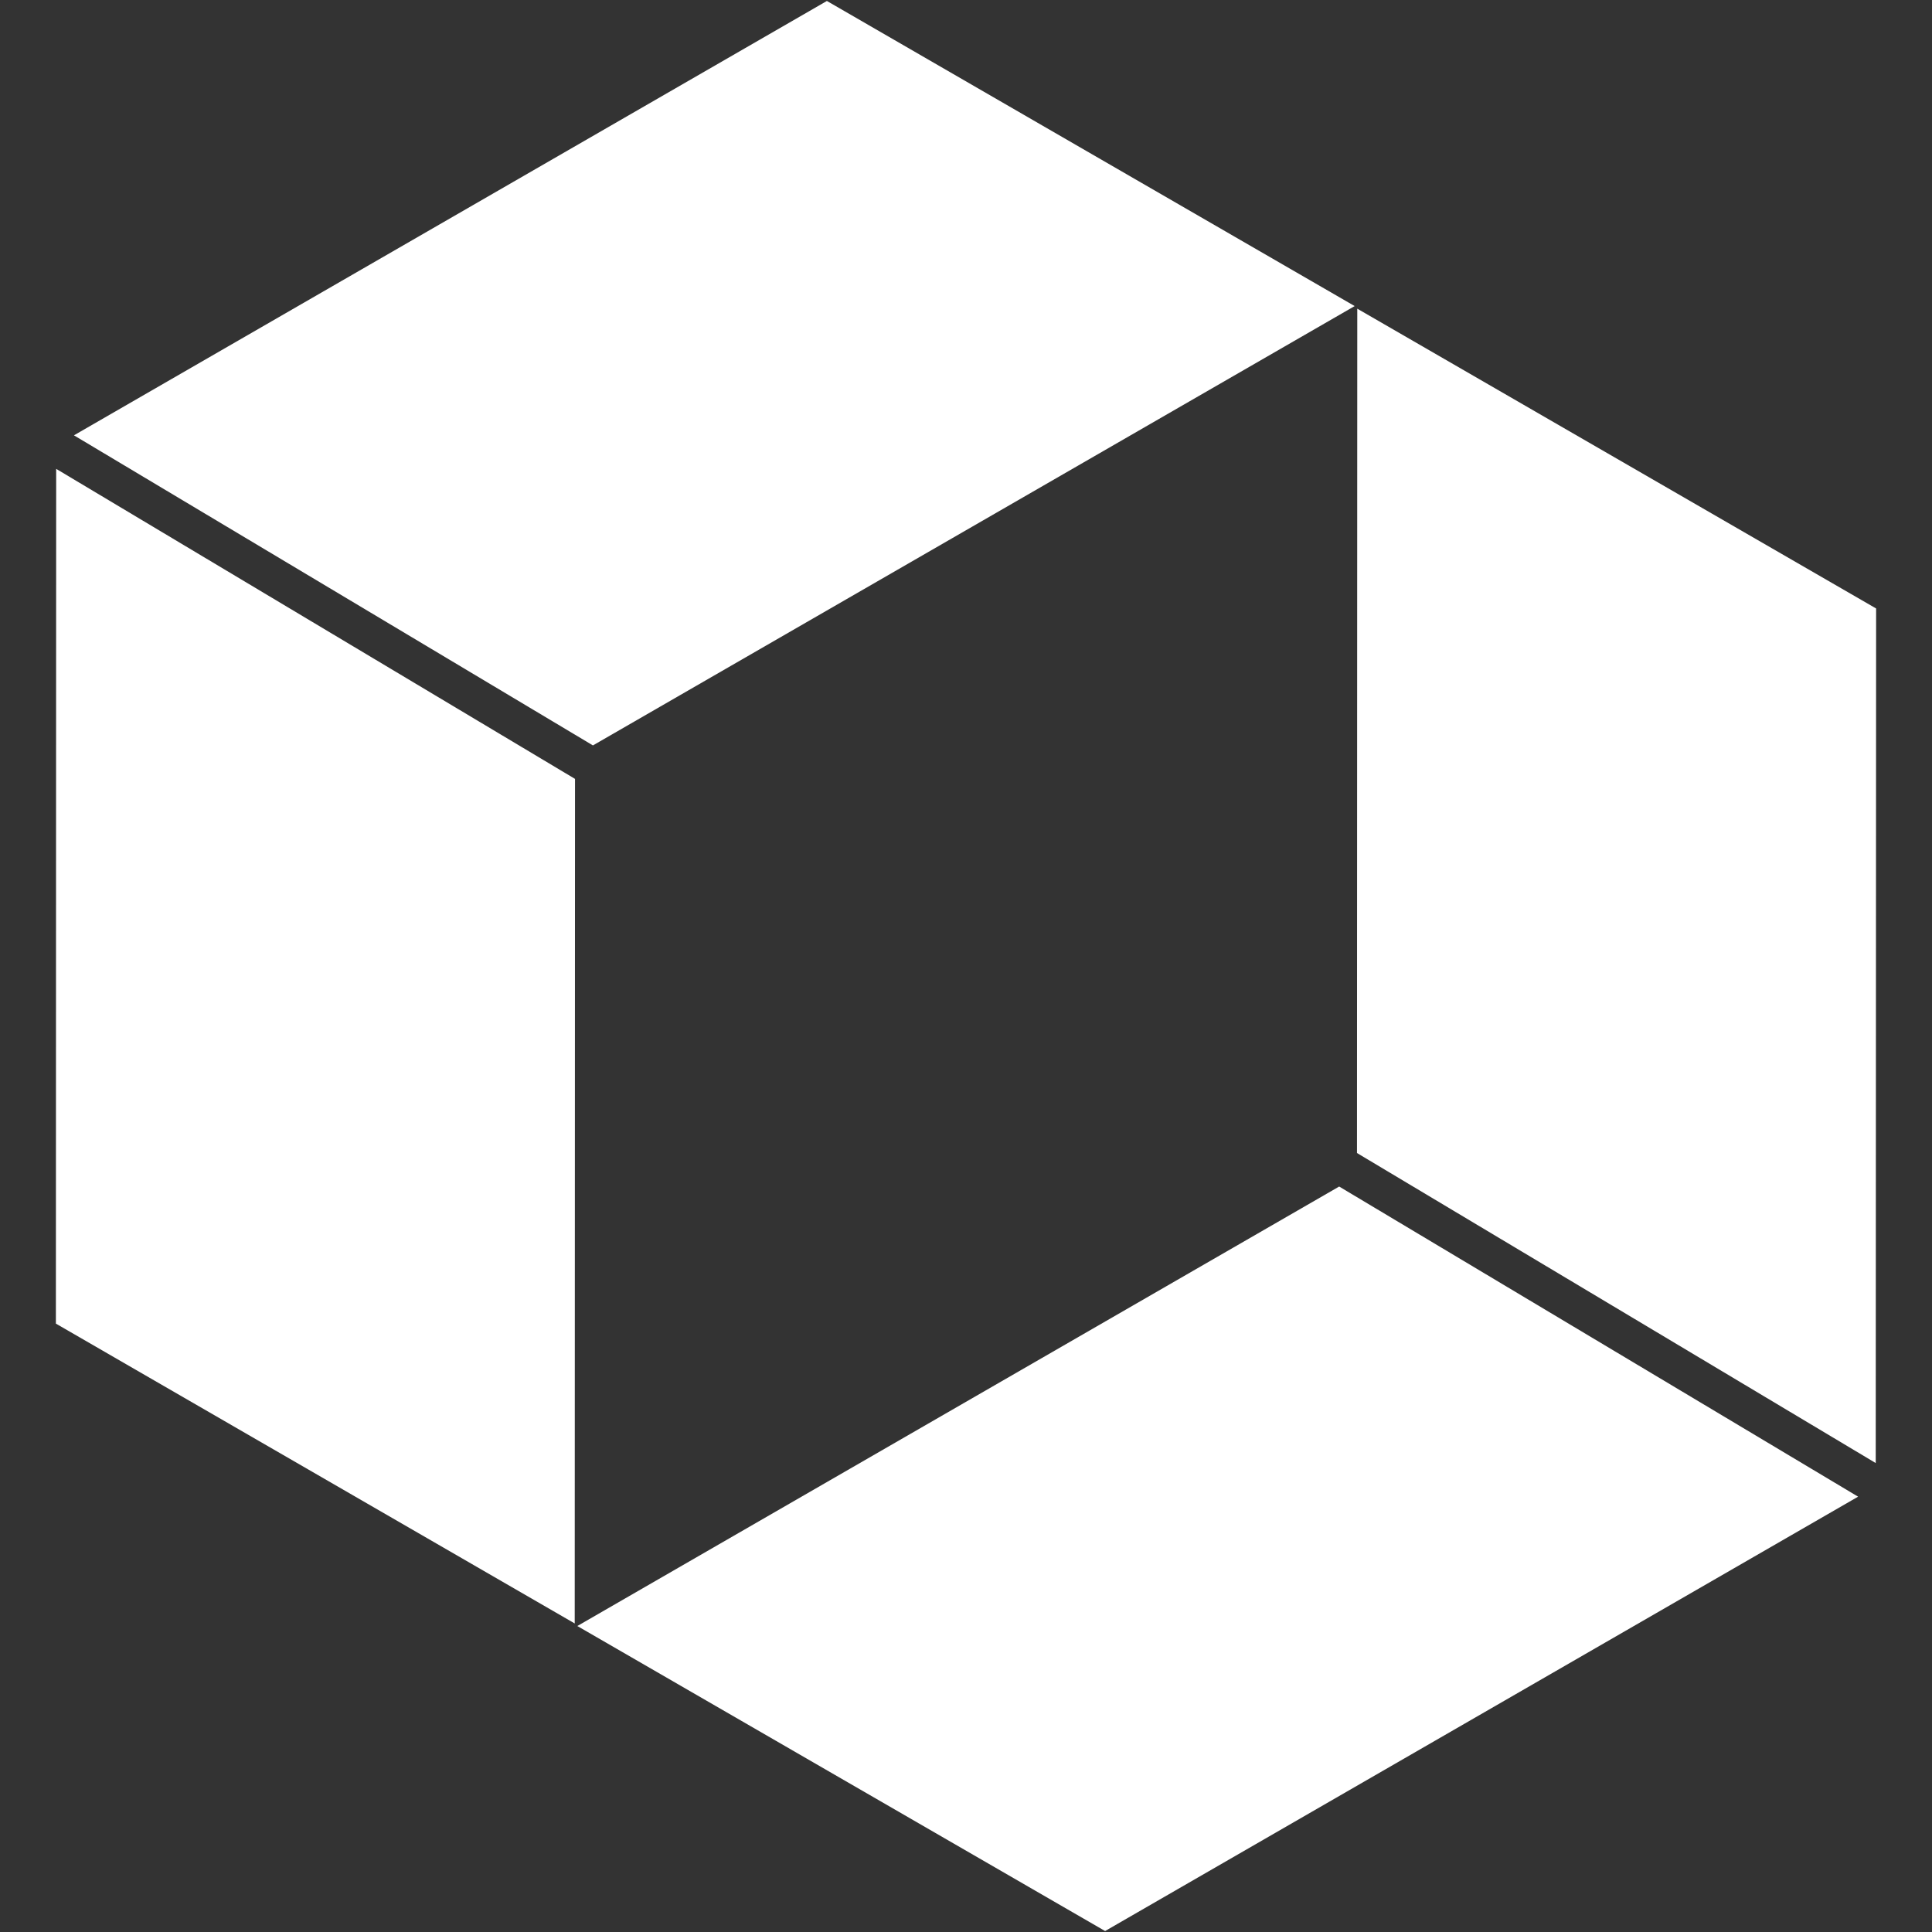 <svg id="Layer_1" data-name="Layer 1" xmlns="http://www.w3.org/2000/svg" viewBox="0 0 400 400"><rect x="0" y="0" width="400" height="400" fill="#333333" stroke="none"/><defs><style>.cls-1{fill:#fff;}</style></defs><title>navigation_icons</title><polygon class="cls-1" points="11.63 97.07 11.57 274.04 118.99 336.12 119.05 161.26 11.63 97.07"/><polygon class="cls-1" points="122.76 154.33 280.47 63.37 171.2 0.2 15.31 90.13 122.76 154.33"/><polygon class="cls-1" points="277.26 245.66 119.53 336.65 228.8 399.8 384.7 309.87 277.26 245.66"/><polygon class="cls-1" points="388.35 302.91 388.43 125.98 281.01 63.91 280.95 238.72 388.35 302.91"/></svg>